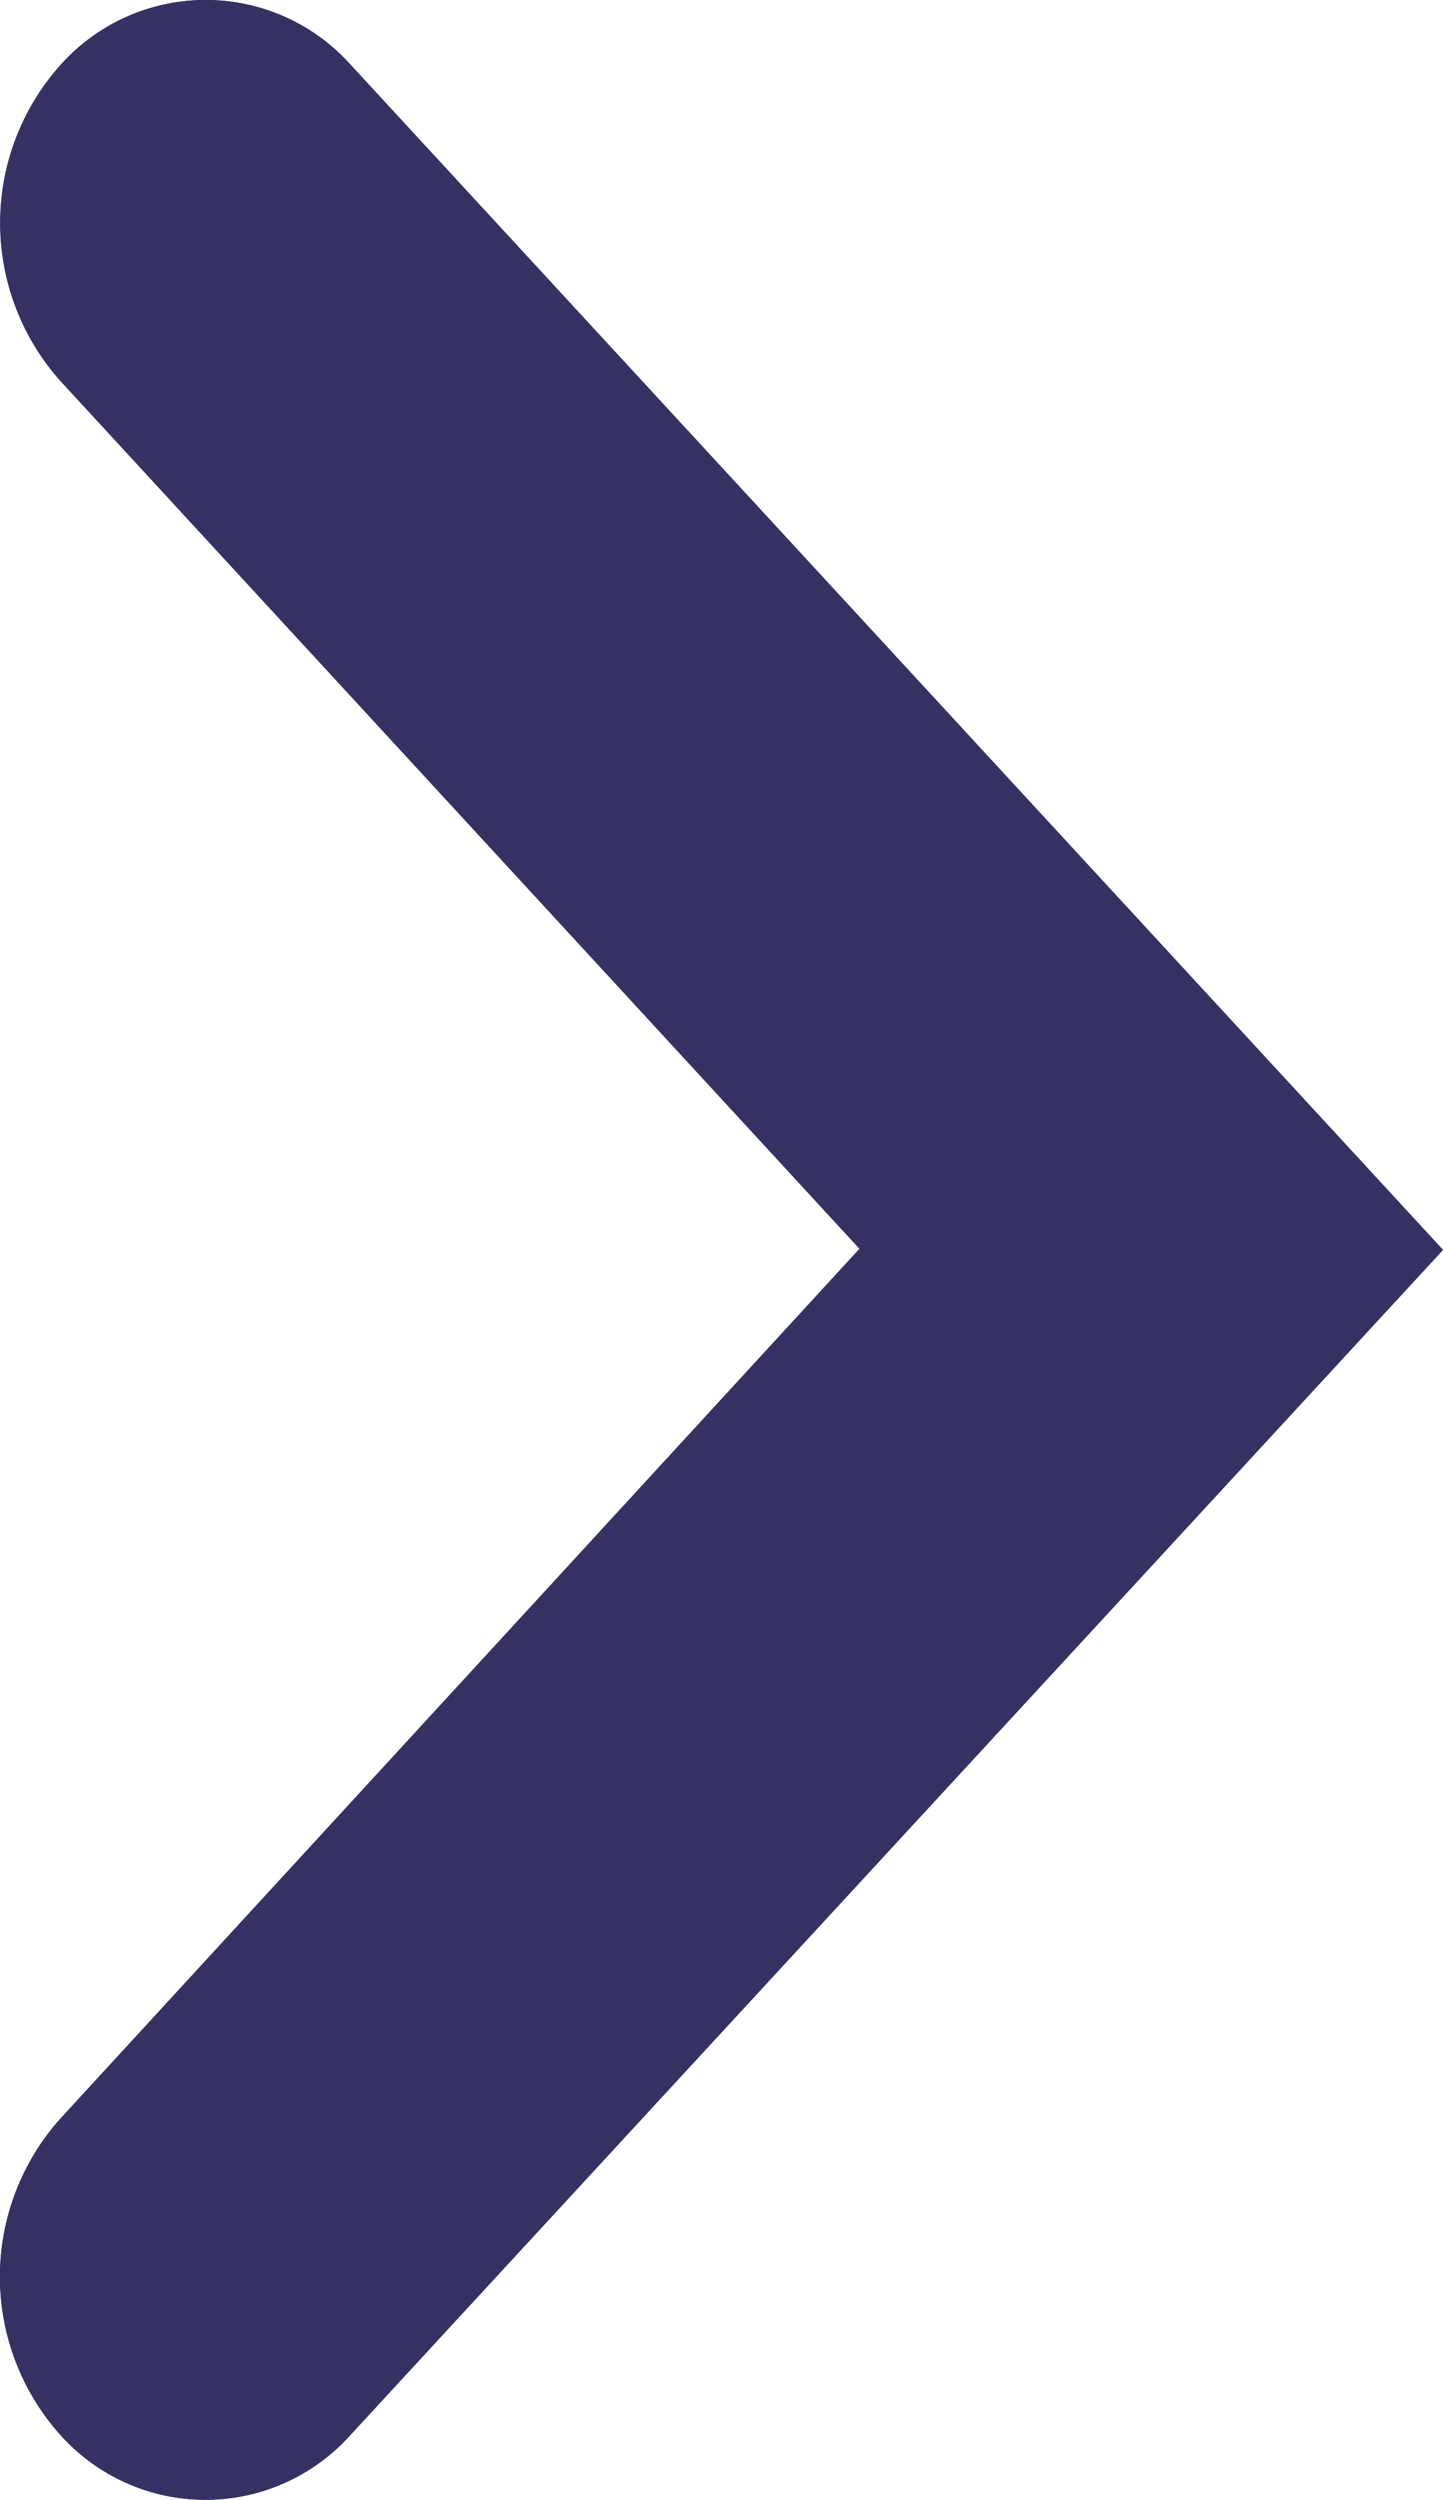 <svg id="right-arrow-small" xmlns="http://www.w3.org/2000/svg" xmlns:xlink="http://www.w3.org/1999/xlink" width="6.487" height="11.232" viewBox="0 0 6.487 11.232">
  <defs>
    <clipPath id="clip-path">
      <path id="Mask" d="M1.578.293a.875.875,0,0,0-1.307,0h0a1.065,1.065,0,0,0,0,1.418l3.593,3.9L.27,9.521a1.065,1.065,0,0,0,0,1.418h0a.875.875,0,0,0,1.307,0L6.487,5.616Z" fill="#353263"/>
    </clipPath>
  </defs>
  <path id="Mask-2" data-name="Mask" d="M1.578.293a.875.875,0,0,0-1.307,0h0a1.065,1.065,0,0,0,0,1.418l3.593,3.9L.27,9.521a1.065,1.065,0,0,0,0,1.418h0a.875.875,0,0,0,1.307,0L6.487,5.616Z" transform="translate(0 0)" fill="#353263"/>
  <g id="Mask_Group_32" data-name="Mask Group 32" transform="translate(0 0)" clip-path="url(#clip-path)">
    <path id="Atoms_Colors_Black" data-name="Atoms / Colors / Black" d="M0,0H22.251V24.126H0Z" transform="translate(-7.8 -6.447)" fill="#353263"/>
  </g>
</svg>
